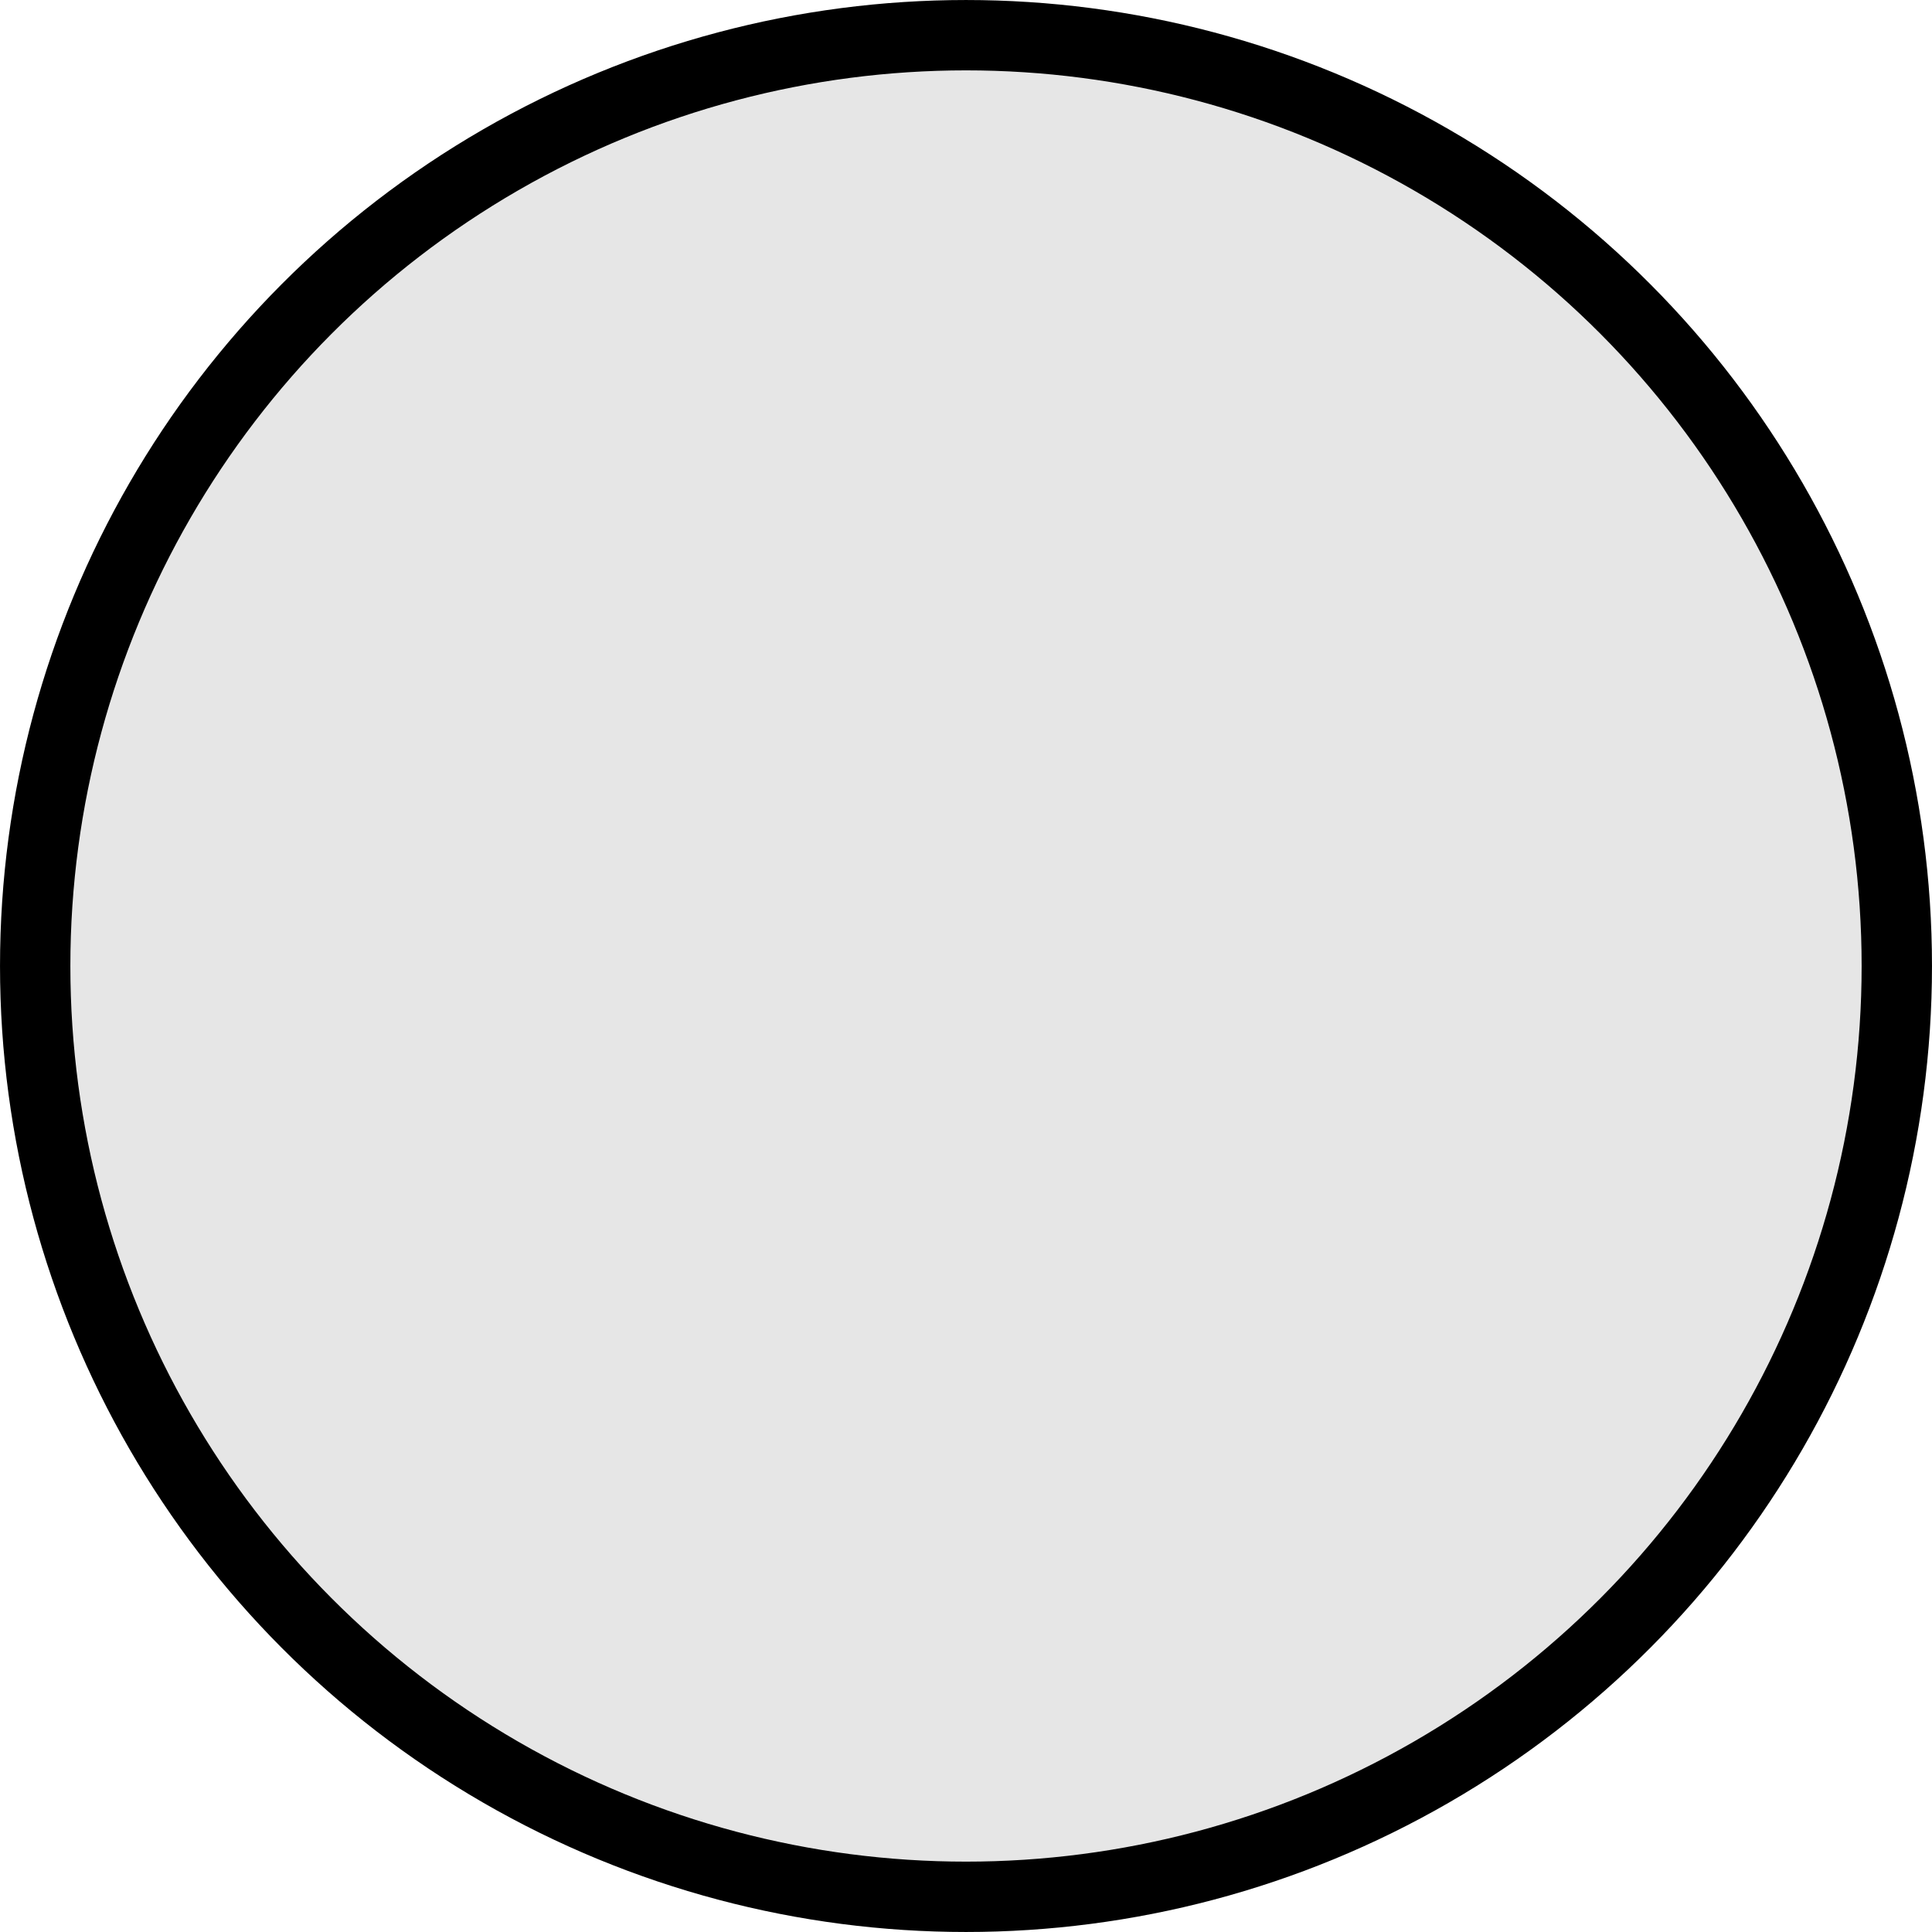 <?xml version="1.0" encoding="UTF-8" standalone="no"?>
<!-- Created with Inkscape (http://www.inkscape.org/) -->

<svg
   width="70mm"
   height="70mm"
   viewBox="0 0 70 70"
   version="1.1"
   id="svg1"
   inkscape:version="1.3 (1:1.3+202307231459+0e150ed6c4)"
   sodipodi:docname="Soldier.svg"
   xmlns:inkscape="http://www.inkscape.org/namespaces/inkscape"
   xmlns:sodipodi="http://sodipodi.sourceforge.net/DTD/sodipodi-0.dtd"
   xmlns="http://www.w3.org/2000/svg"
   xmlns:svg="http://www.w3.org/2000/svg">
  <sodipodi:namedview
     id="namedview1"
     pagecolor="#505050"
     bordercolor="#eeeeee"
     borderopacity="1"
     inkscape:showpageshadow="0"
     inkscape:pageopacity="0"
     inkscape:pagecheckerboard="0"
     inkscape:deskcolor="#505050"
     inkscape:document-units="mm"
     inkscape:zoom="1.4164562"
     inkscape:cx="208.97222"
     inkscape:cy="233.32878"
     inkscape:window-width="1920"
     inkscape:window-height="995"
     inkscape:window-x="0"
     inkscape:window-y="0"
     inkscape:window-maximized="1"
     inkscape:current-layer="layer1">
    <inkscape:page
       x="-8.4767713e-08"
       y="3.80856e-15"
       width="70"
       height="70"
       id="page1"
       margin="0"
       bleed="0" />
  </sodipodi:namedview>
  <defs
     id="defs1" />
  <g
     inkscape:label="Soldier"
     inkscape:groupmode="layer"
     id="layer1"
     transform="translate(-66.746,-89.722)"
     inkscape:export-filename="Soldier.svg"
     inkscape:export-xdpi="186.57524"
     inkscape:export-ydpi="186.57524">
    <circle
       style="fill:#e6e6e6;fill-opacity:1;stroke:#000000;stroke-width:2.549;stroke-dasharray:none;paint-order:normal"
       id="path1"
       cx="101.746"
       cy="124.722"
       r="33.725" />
  </g>
  <g
     inkscape:groupmode="layer"
     id="layer2"
     inkscape:label="BaseWeapon"
     inkscape:export-filename="Weapon.svg"
     inkscape:export-xdpi="186.57524"
     inkscape:export-ydpi="186.57524">
    <circle
       style="fill:#666666;fill-opacity:1;stroke:#000000;stroke-width:0.151"
       id="circle3"
       cx="99.684"
       cy="35"
       r="19.924" />
    <rect
       style="fill:#333333;stroke:#000000;stroke-width:0.363"
       id="rect3"
       width="49.637"
       height="9.637"
       x="99.286"
       y="30.182" />
    <circle
       style="fill:#666666;fill-opacity:1;stroke:#000000;stroke-width:0.113"
       id="circle3-5"
       cx="99.684"
       cy="35"
       r="14.943" />
  </g>
</svg>
